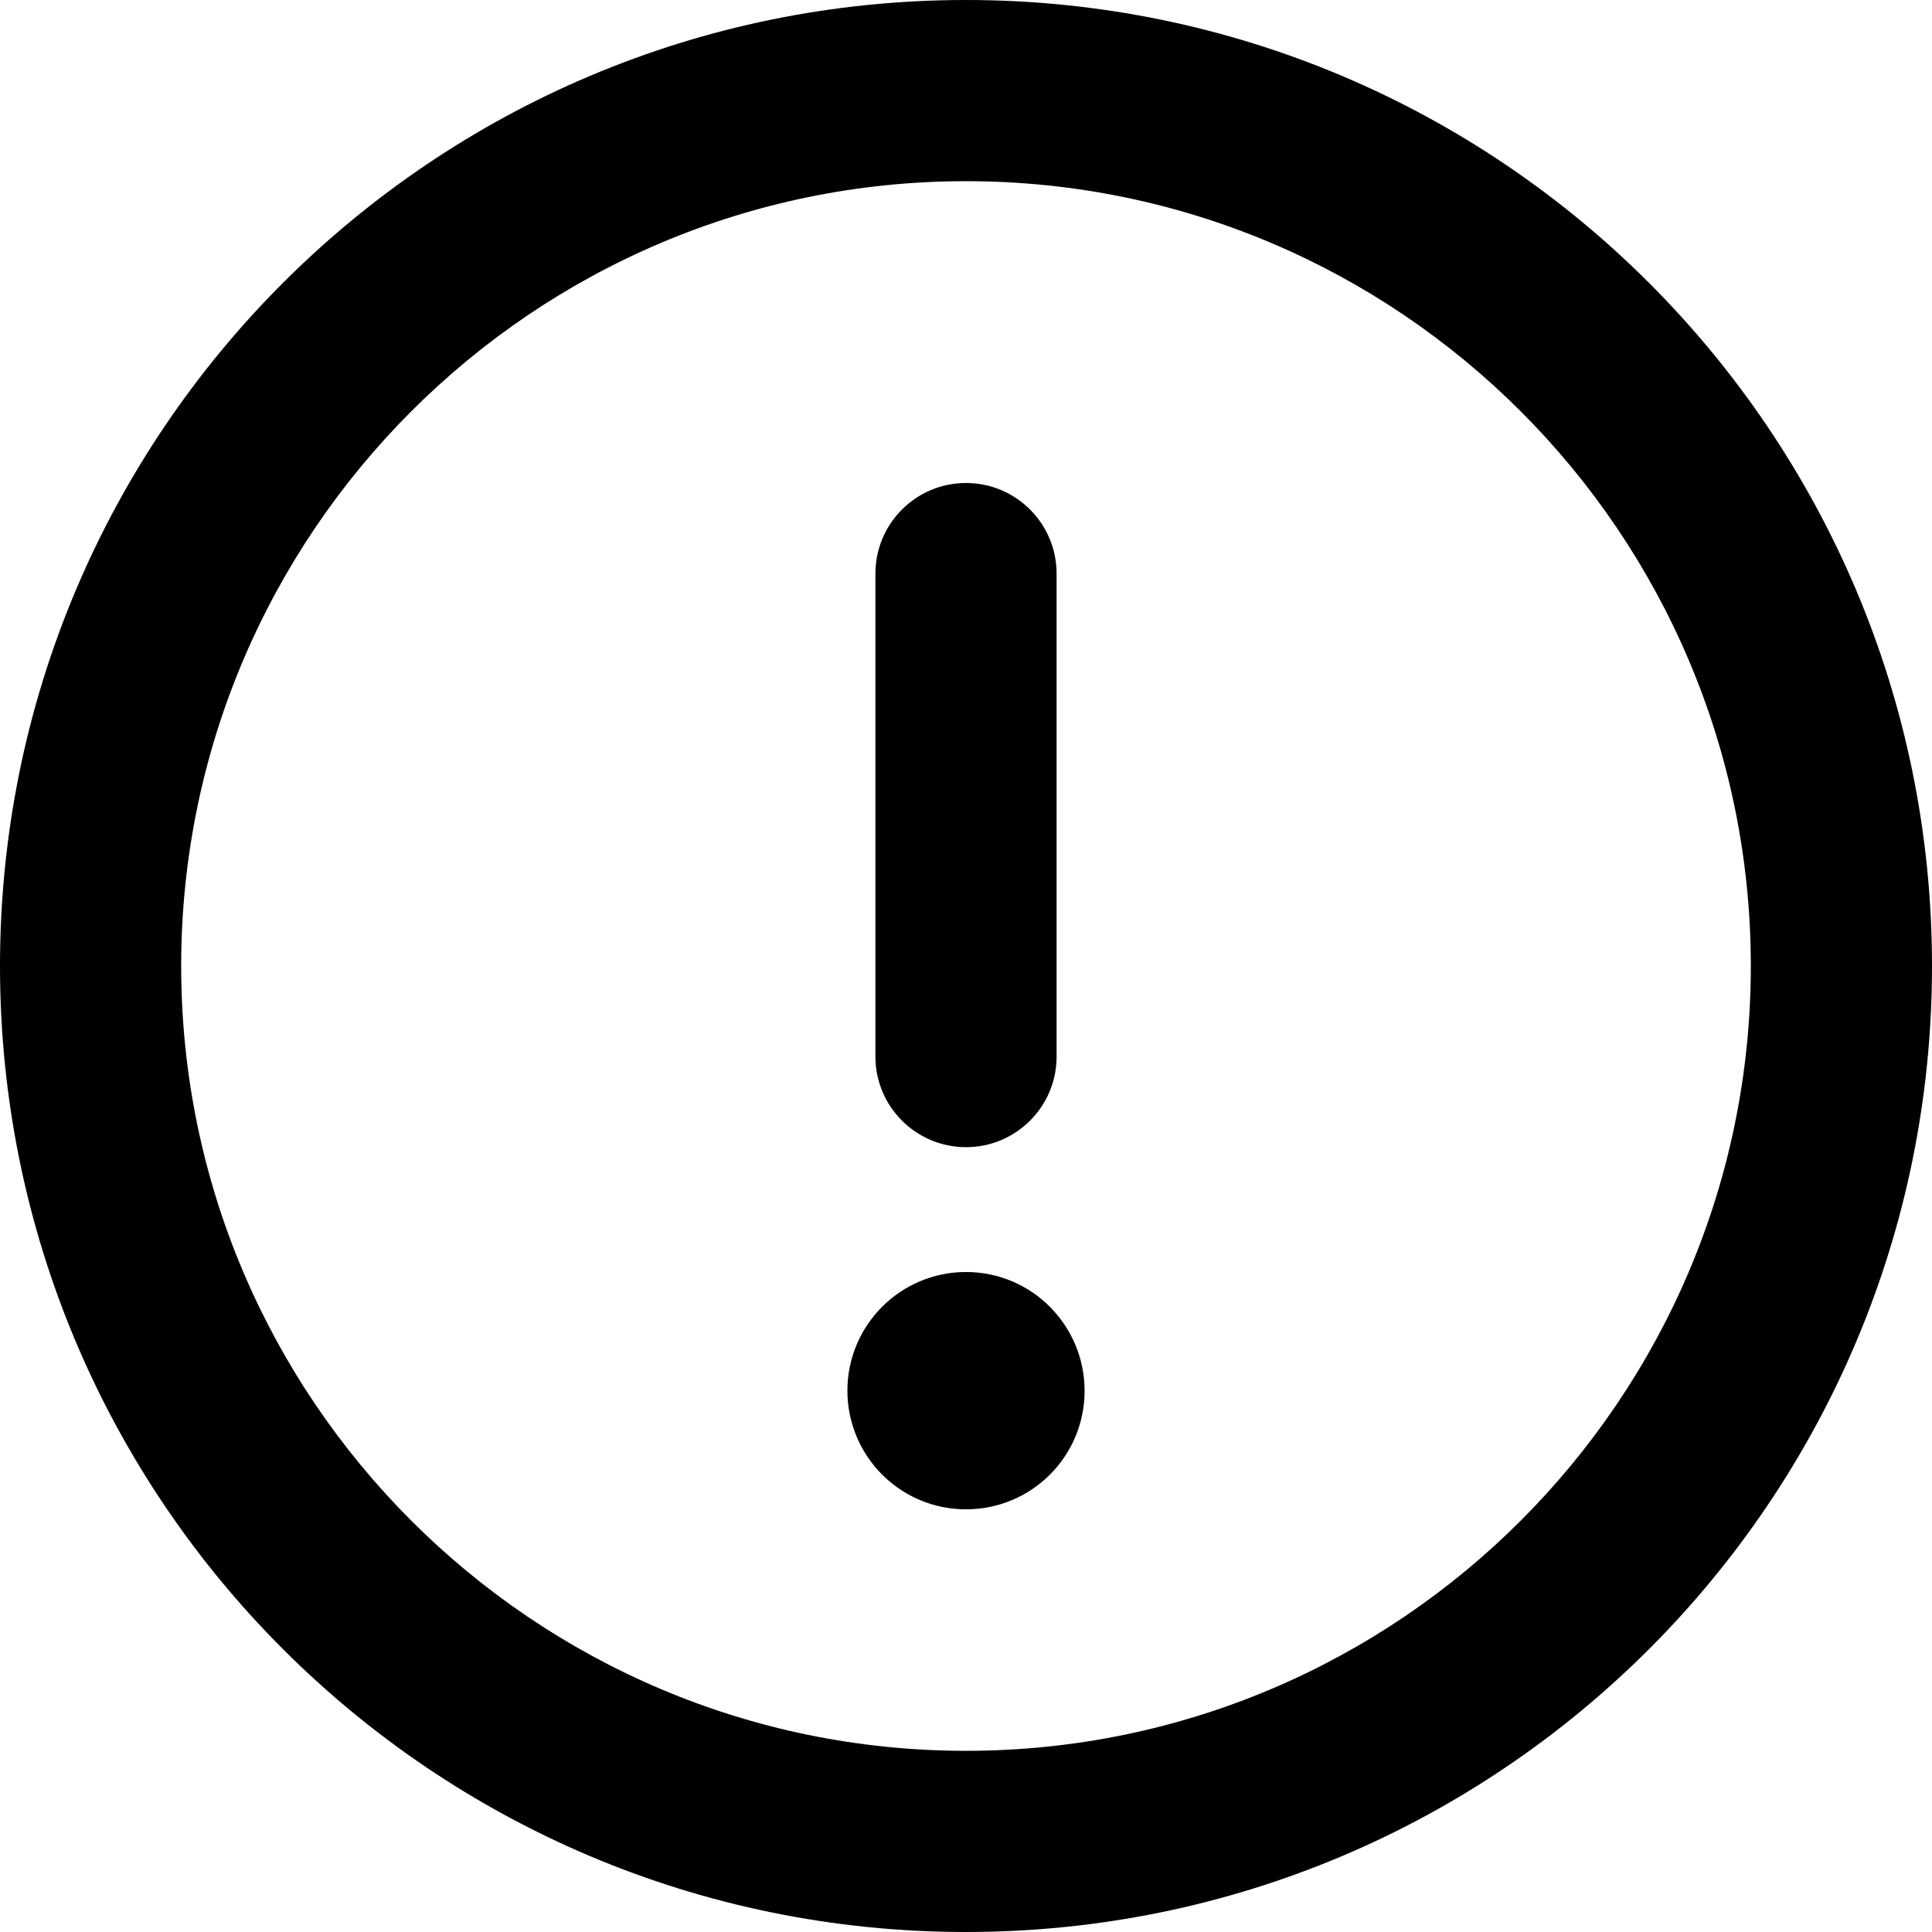 <svg width="18" height="18" viewBox="0 0 18 18" fill="none" xmlns="http://www.w3.org/2000/svg">
<path d="M9 0C4.029 0 0 4.029 0 9C0 13.971 4.029 18 9 18C13.971 18 18 13.971 18 9C18 4.029 13.971 0 9 0ZM9 16.312C4.968 16.312 1.688 13.032 1.688 9C1.688 4.968 4.968 1.688 9 1.688C13.032 1.688 16.312 4.968 16.312 9C16.312 13.032 13.032 16.312 9 16.312ZM9 10.688C9.466 10.688 9.844 10.31 9.844 9.844V5.344C9.844 4.88 9.468 4.5 9 4.5C8.532 4.5 8.156 4.88 8.156 5.344V9.844C8.156 10.311 8.536 10.688 9 10.688ZM9 11.851C8.39 11.851 7.895 12.346 7.895 12.957C7.896 13.567 8.388 14.062 9 14.062C9.612 14.062 10.105 13.568 10.105 12.957C10.104 12.347 9.612 11.851 9 11.851Z" fill="black"/>
</svg>
